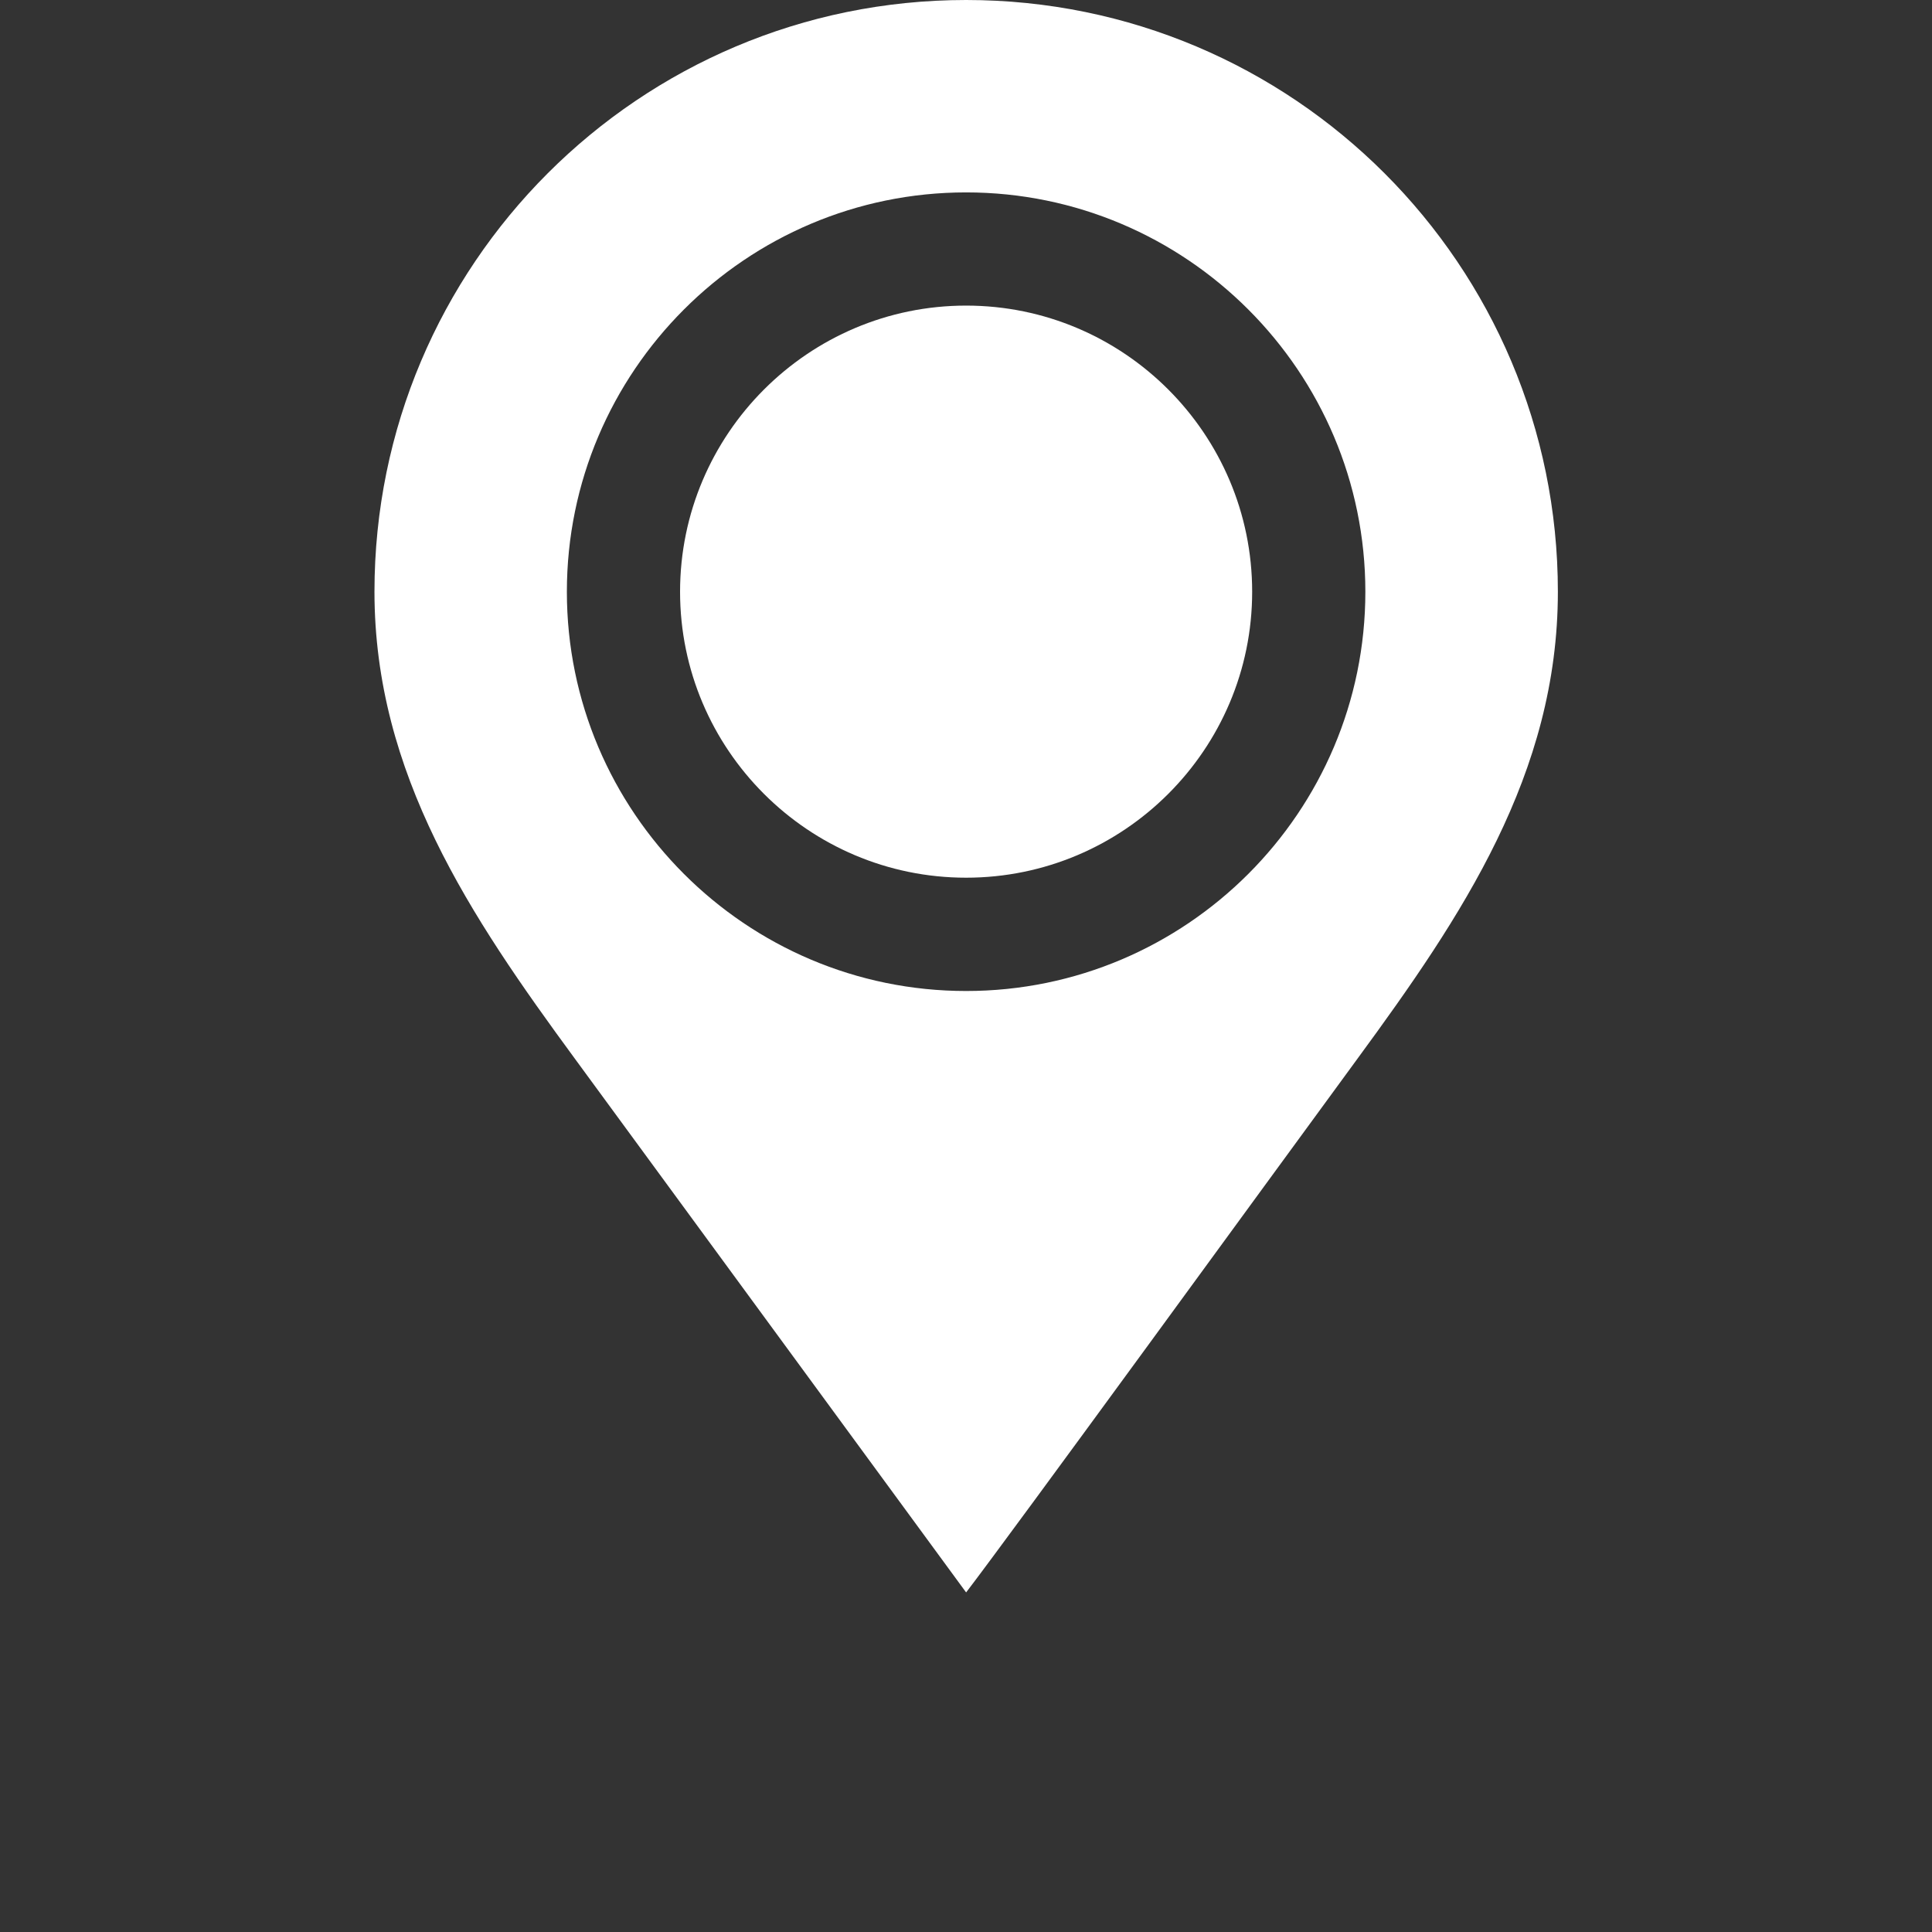 <svg width="17" height="17" viewBox="0 0 17 17" fill="none" xmlns="http://www.w3.org/2000/svg">
<rect x="0" y="0" width="17" height="17" fill="#333333" stroke="none"/>
<g clip-path="url(#clip0)">
<path d="M11.018 5.207C11.018 3.819 9.889 2.689 8.501 2.689C7.114 2.689 5.984 3.819 5.984 5.207C5.984 6.594 7.113 7.723 8.501 7.723C9.889 7.723 11.018 6.594 11.018 5.207Z" fill="white"/>
<path d="M8.501 14.012C8.891 13.504 11.178 10.361 11.948 9.311C12.863 8.063 13.708 6.81 13.708 5.207C13.708 2.331 11.377 0 8.501 0L8.501 0C5.625 0 3.295 2.331 3.295 5.206C3.295 6.81 4.139 8.063 5.055 9.311C5.825 10.361 8.501 14.012 8.501 14.012ZM4.988 5.207C4.988 3.269 6.564 1.693 8.501 1.693C10.438 1.693 12.014 3.269 12.014 5.207C12.014 7.144 10.438 8.72 8.501 8.72C6.564 8.72 4.988 7.144 4.988 5.207Z" fill="white"/>
</g>
<defs>
<clipPath id="clip0">
<rect width="17" height="17" fill="white"/>
</clipPath>
</defs>
</svg>
